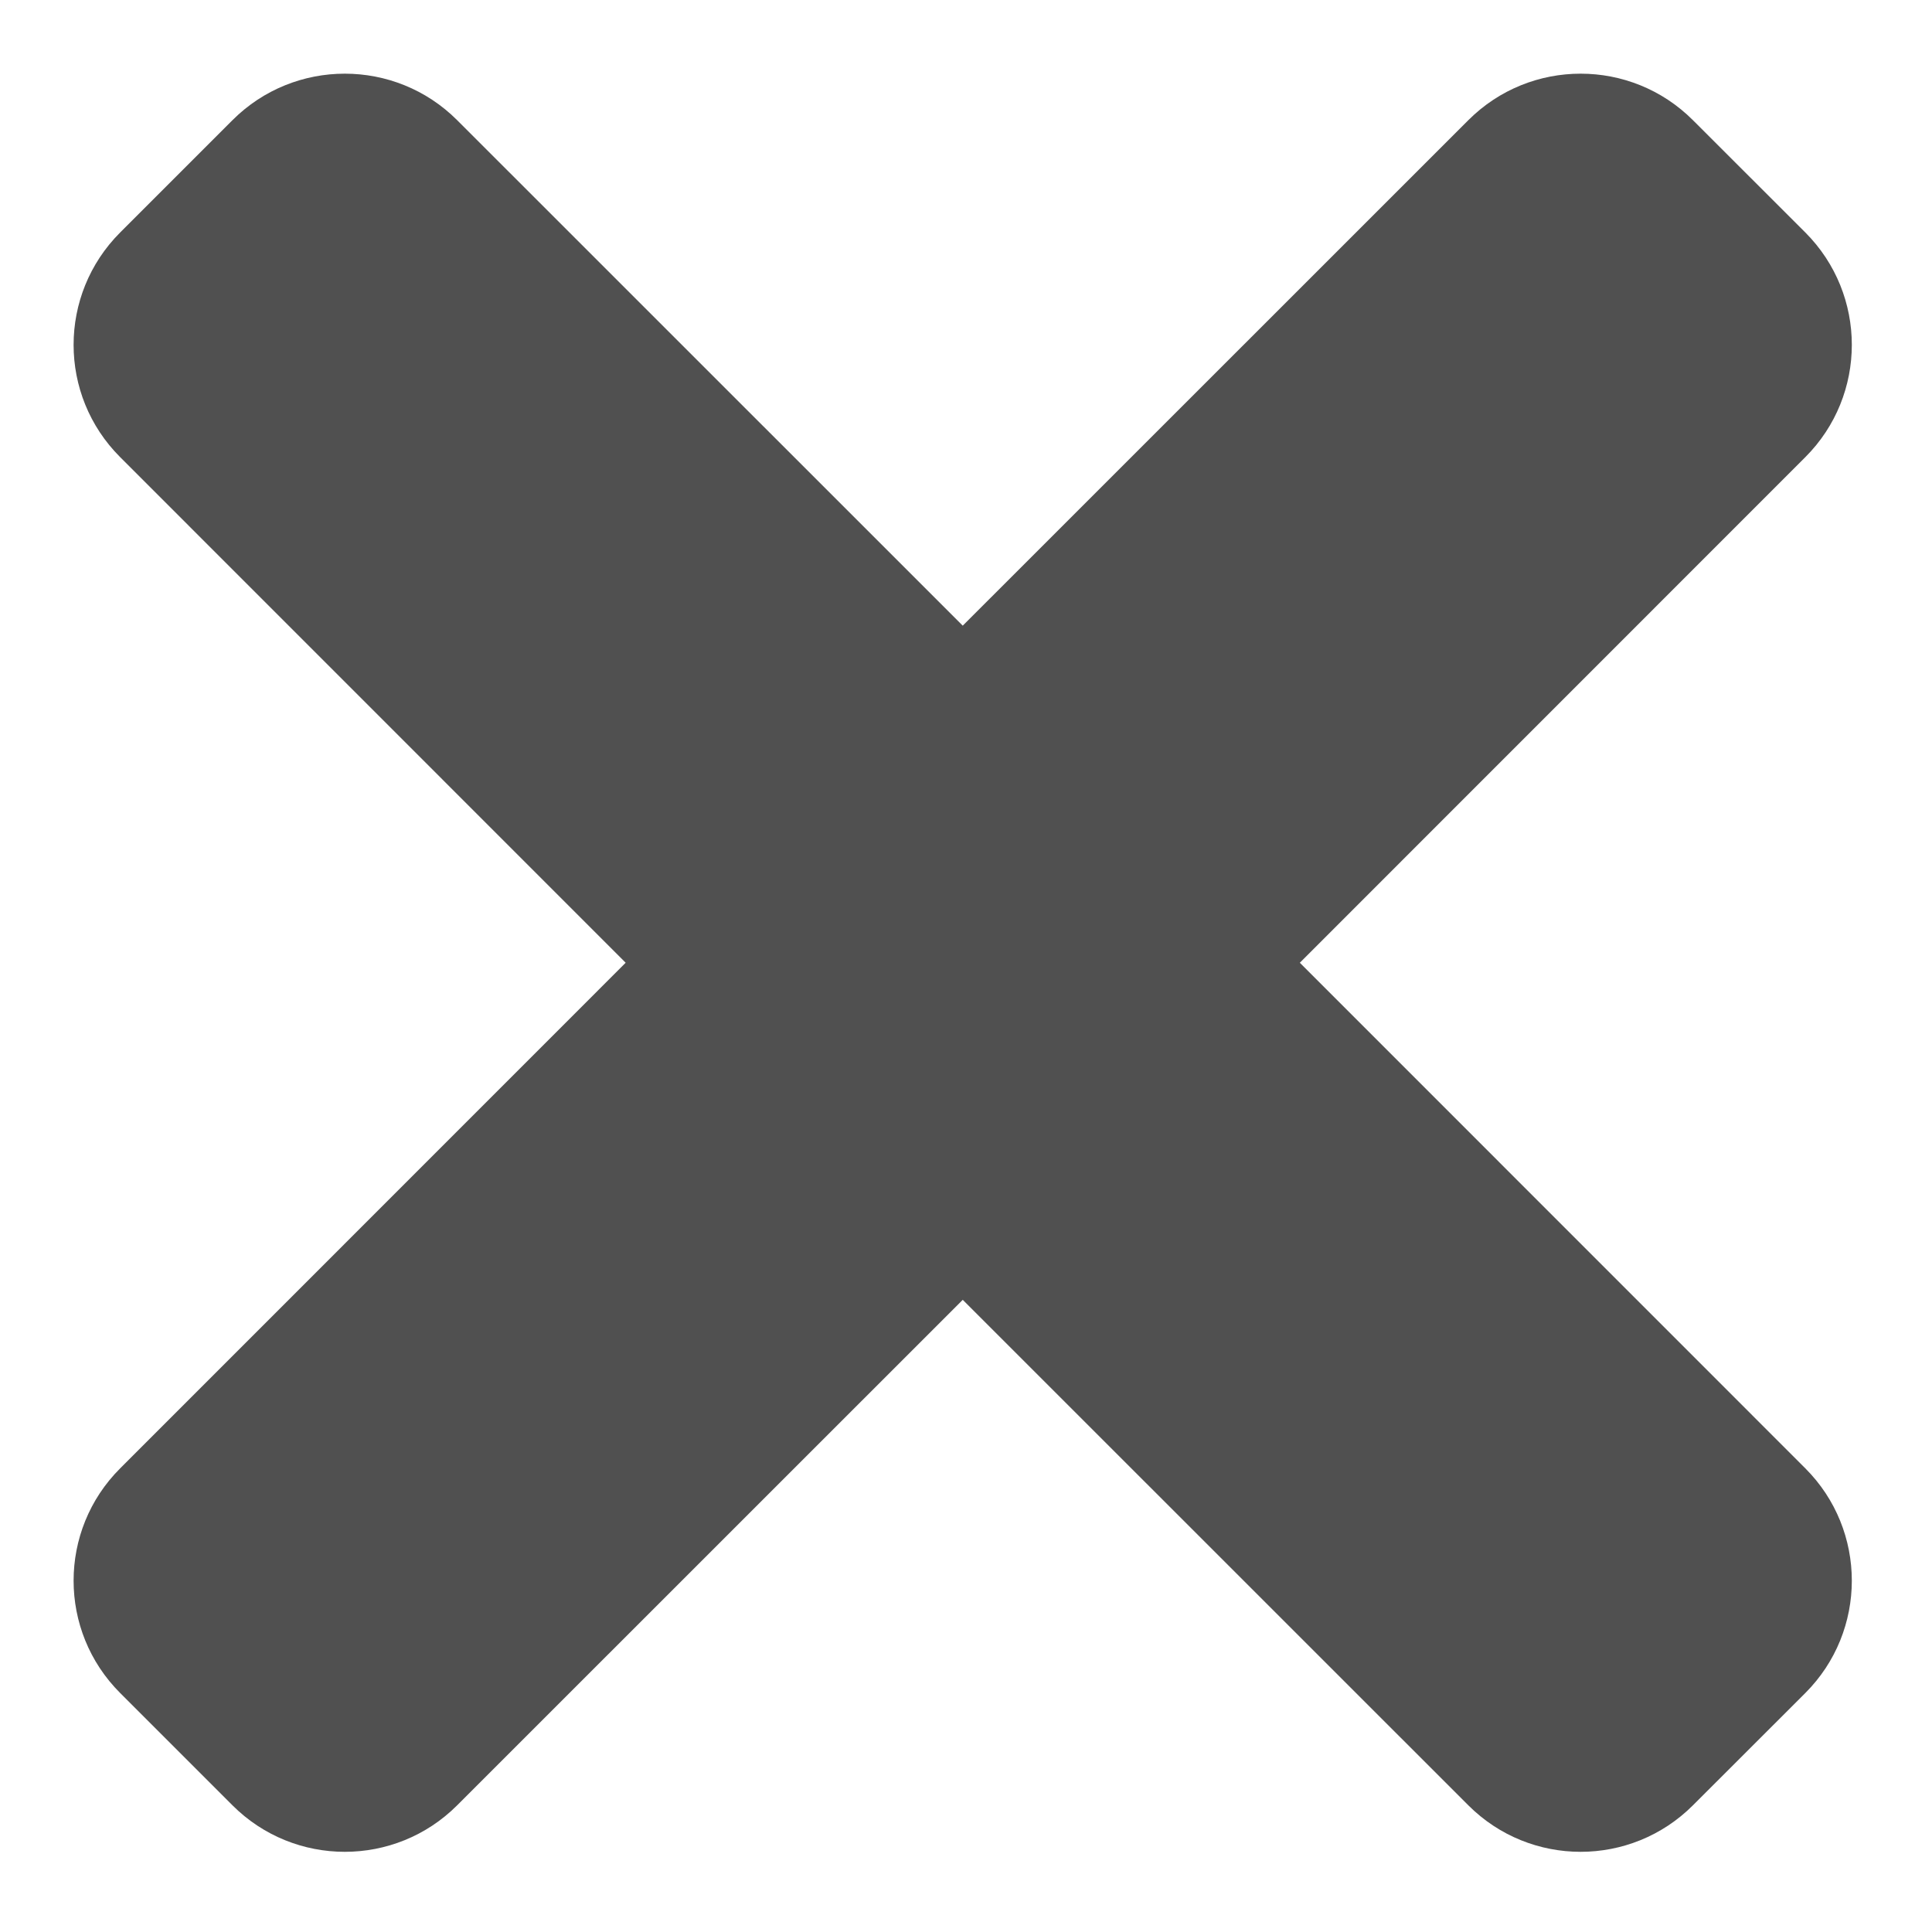 <svg width="19" height="19" viewBox="0 0 19 19" fill="none" xmlns="http://www.w3.org/2000/svg">
<path d="M14.44 1.182L9.468 6.153L4.496 1.182C3.886 0.572 2.896 0.572 2.286 1.182L1.182 2.286C0.571 2.897 0.571 3.886 1.182 4.496L6.153 9.468L1.182 14.44C0.571 15.05 0.571 16.04 1.182 16.65L2.286 17.754C2.896 18.364 3.886 18.364 4.496 17.754L9.468 12.783L14.44 17.754C15.05 18.364 16.039 18.364 16.649 17.754L17.754 16.65C18.364 16.04 18.364 15.05 17.754 14.44L12.783 9.468L17.754 4.496C18.364 3.886 18.364 2.897 17.754 2.286L16.649 1.182C16.039 0.572 15.05 0.572 14.44 1.182Z" fill="#505050"/>
</svg>
